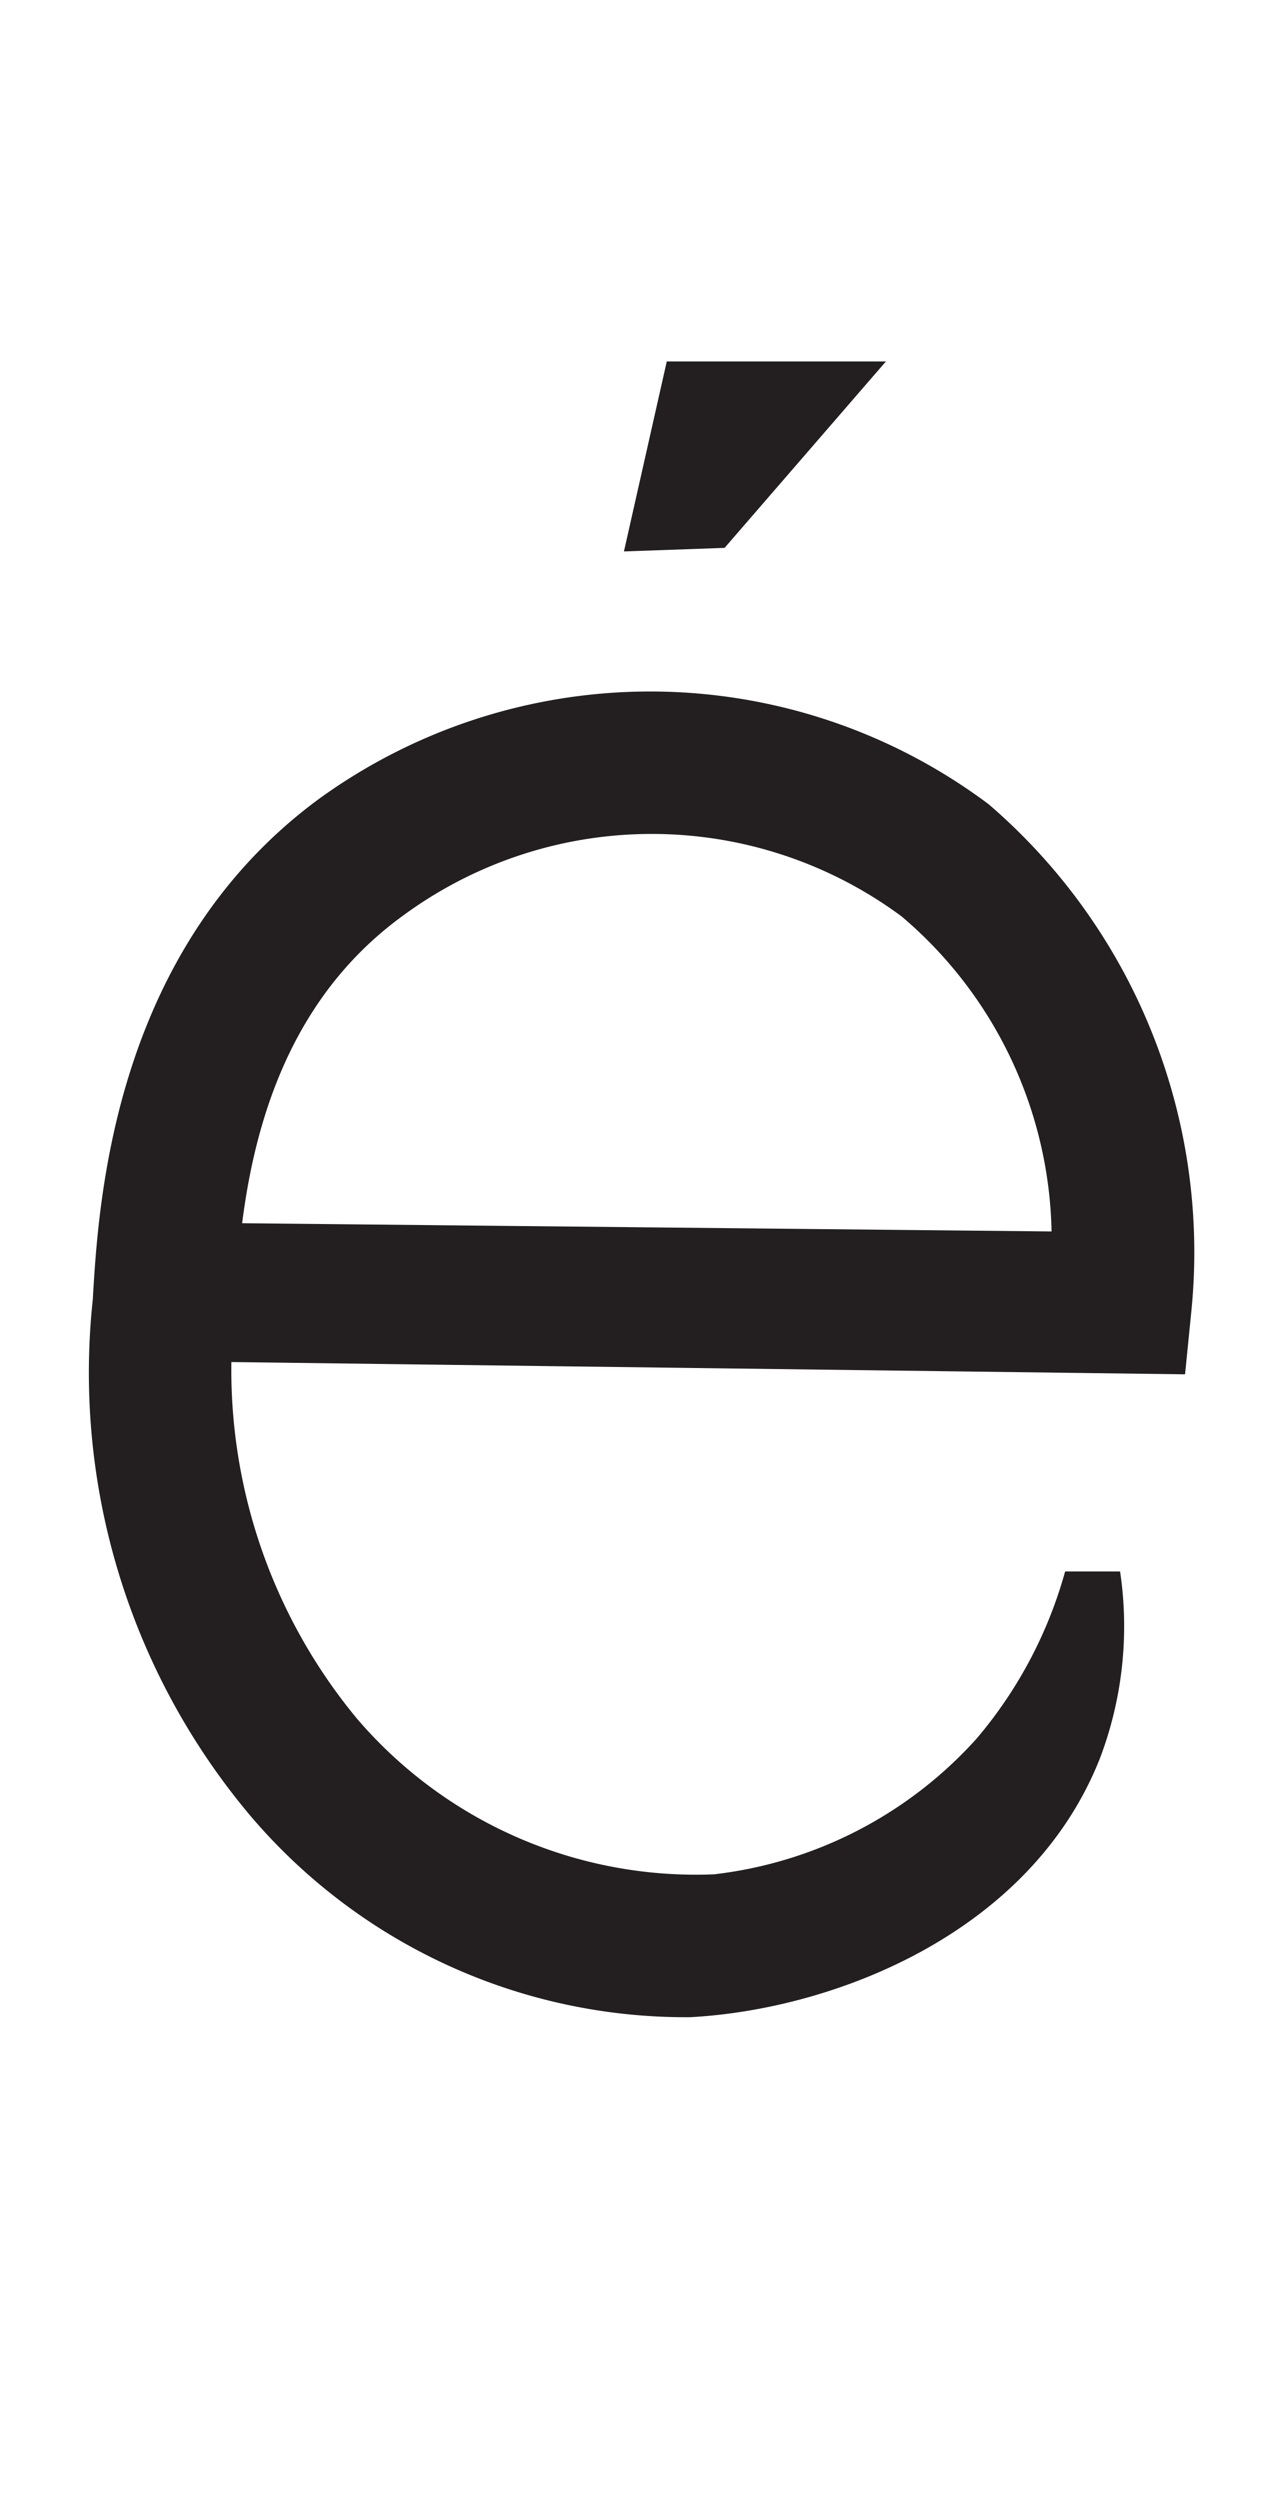 <svg xmlns="http://www.w3.org/2000/svg" viewBox="0 0 18 35"><defs><style>.a{fill:#231f20;}</style></defs><path class="a" d="M9.67,28.24A8,8,0,0,1,3.49,25.4,9.63,9.63,0,0,1,1.3,18.19c.08-1.4.3-4.89,3.16-7a7.91,7.91,0,0,1,9.39.07,8.27,8.27,0,0,1,2.84,7.08l-.09.9-14-.18.34-1.94,11.79.12a5.93,5.93,0,0,0-2.1-4.41,5.88,5.88,0,0,0-7,0C3.52,14.37,3.37,17,3.29,18.31A7.65,7.65,0,0,0,5,24.06a6.25,6.25,0,0,0,5,2.18,5.85,5.85,0,0,0,3.68-1.9A6.14,6.14,0,0,0,14.92,22l.77,0a5.21,5.21,0,0,1-.28,2.61C14.45,27.05,11.71,28.13,9.67,28.24Z"/><path class="a" d="M10.15,7.67l2.26-2.61H9.34l-.6,2.66Z"/></svg>